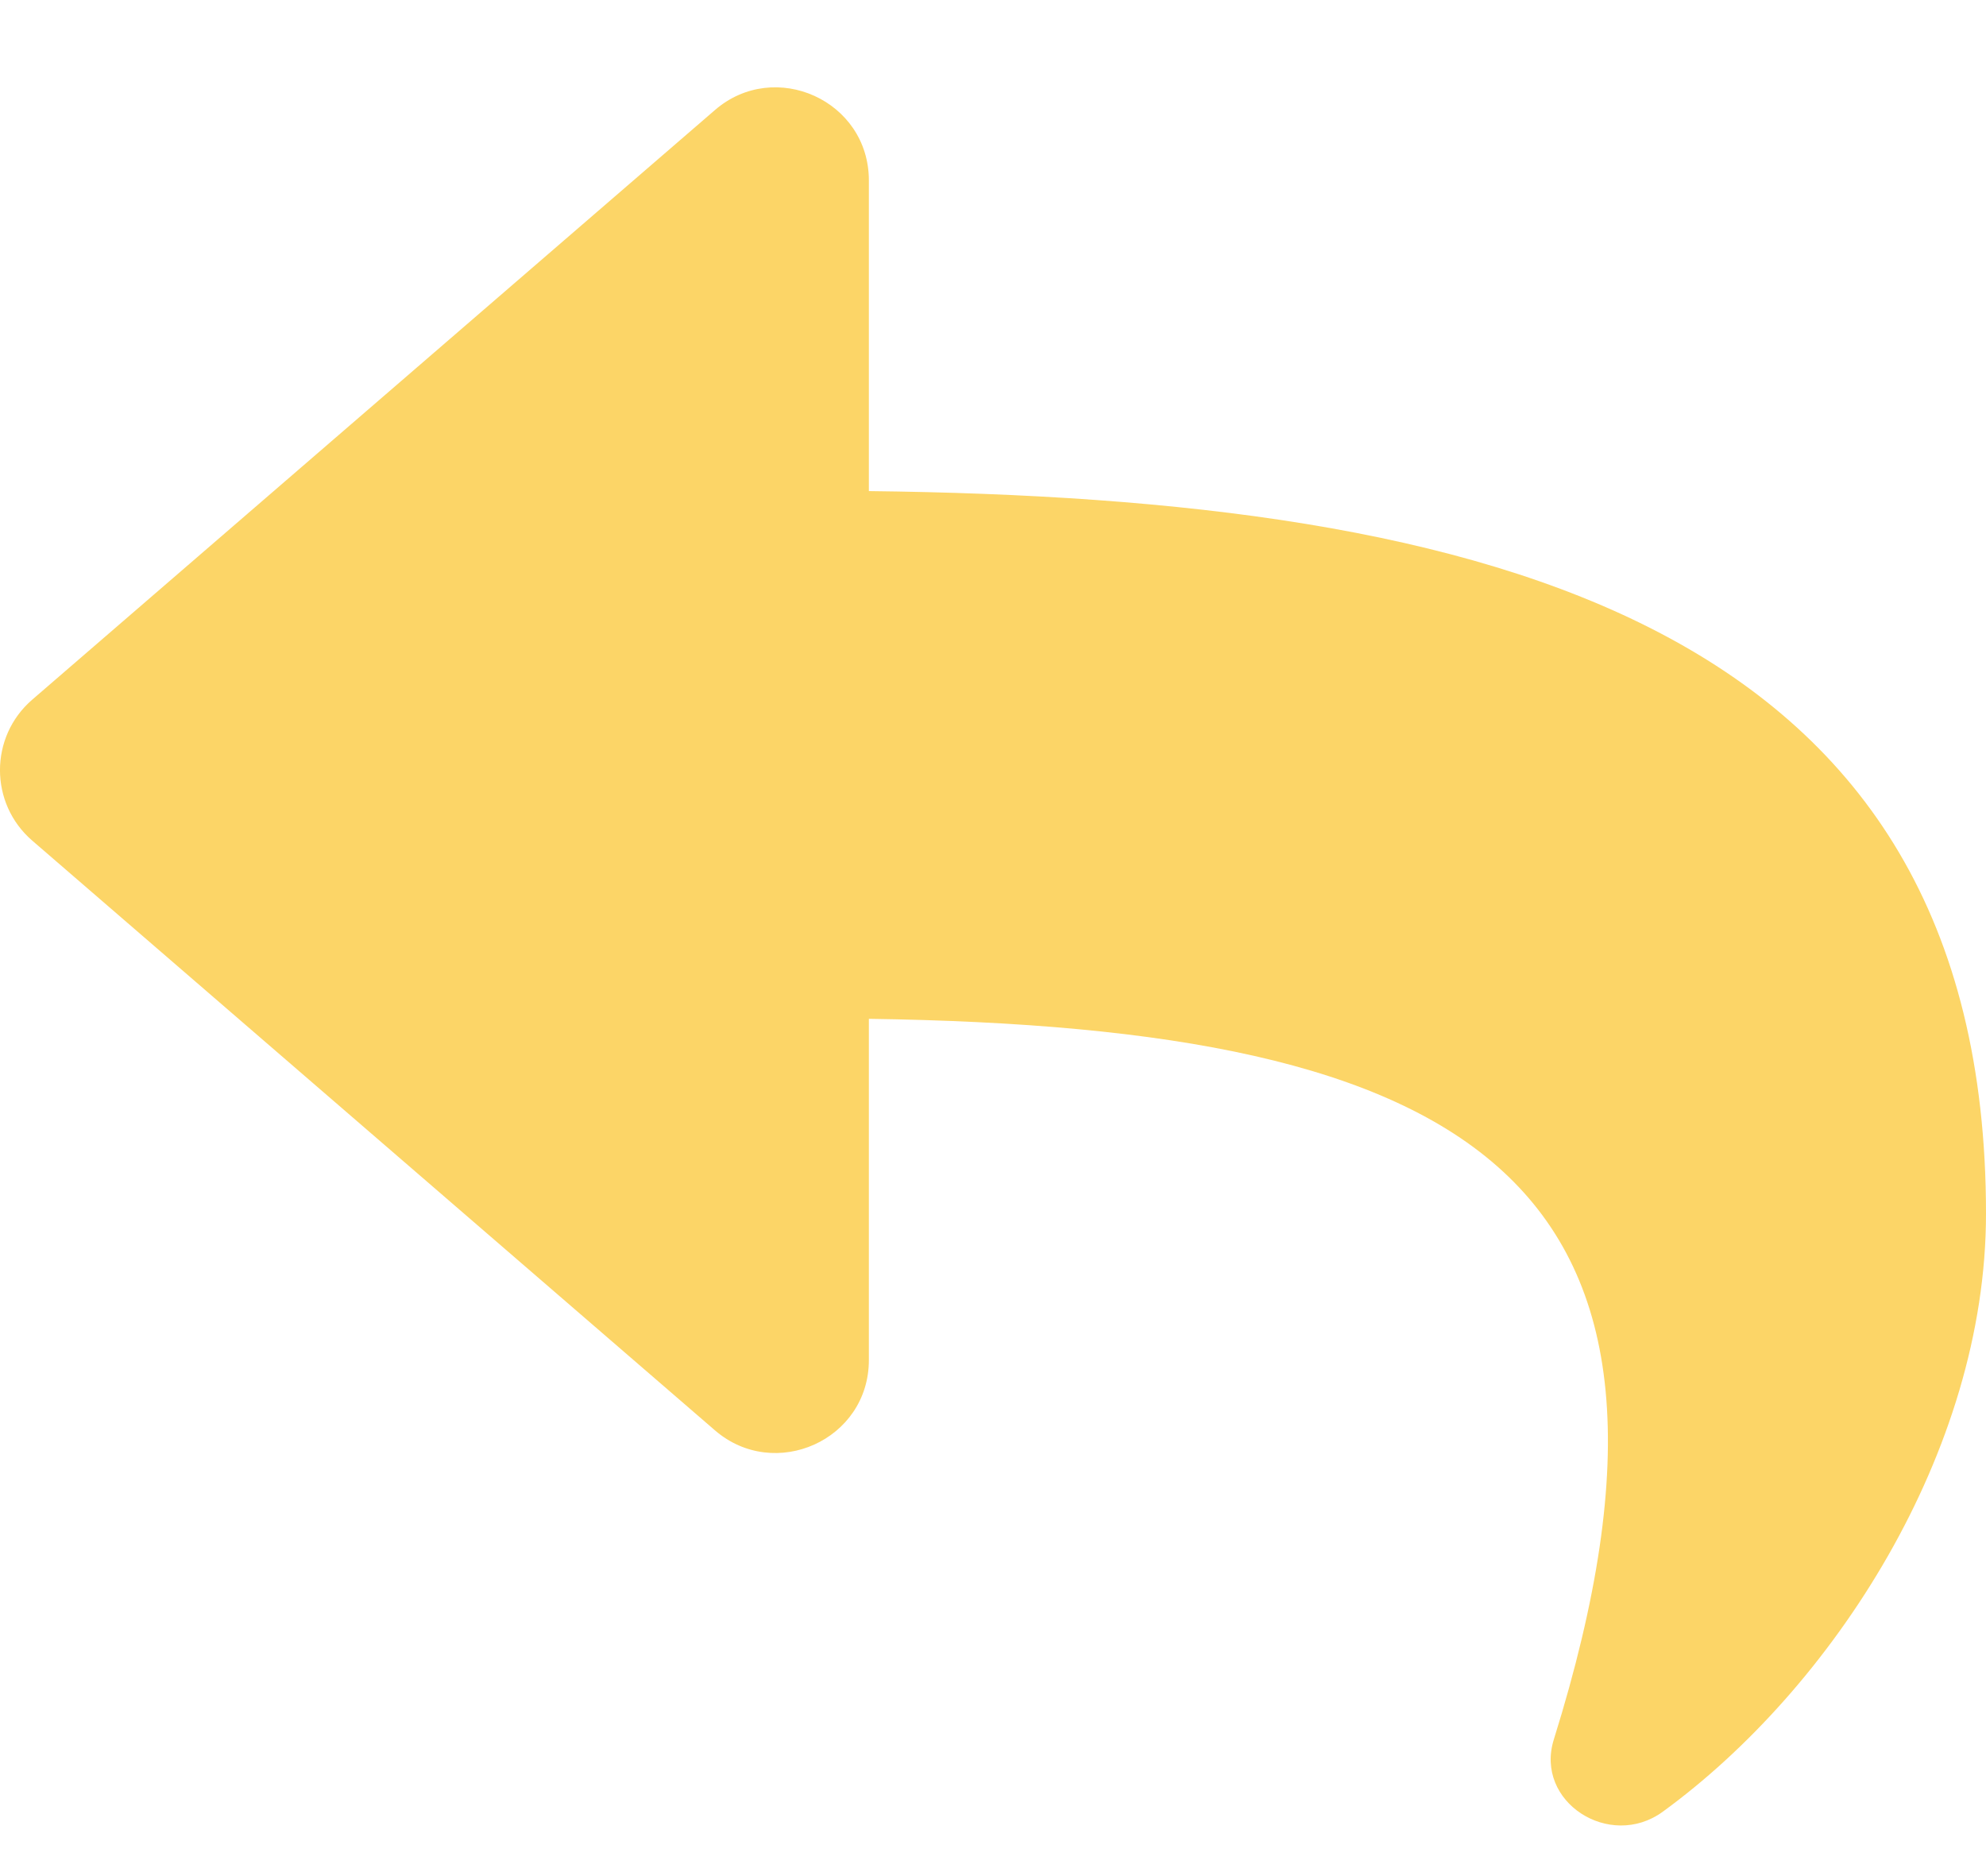 <svg width="18" height="17" viewBox="0 0 18 17" fill="none" xmlns="http://www.w3.org/2000/svg">
<path d="M0.292 6.34L6.48 0.997C7.021 0.529 7.875 0.909 7.875 1.636V4.45C13.522 4.515 18 5.646 18 10.998C18 13.158 16.608 15.298 15.07 16.417C14.59 16.766 13.906 16.328 14.083 15.762C15.677 10.664 13.327 9.31 7.875 9.232V12.323C7.875 13.05 7.021 13.428 6.48 12.961L0.292 7.617C-0.097 7.281 -0.098 6.677 0.292 6.34Z" fill="#FCD567"/>
</svg>

